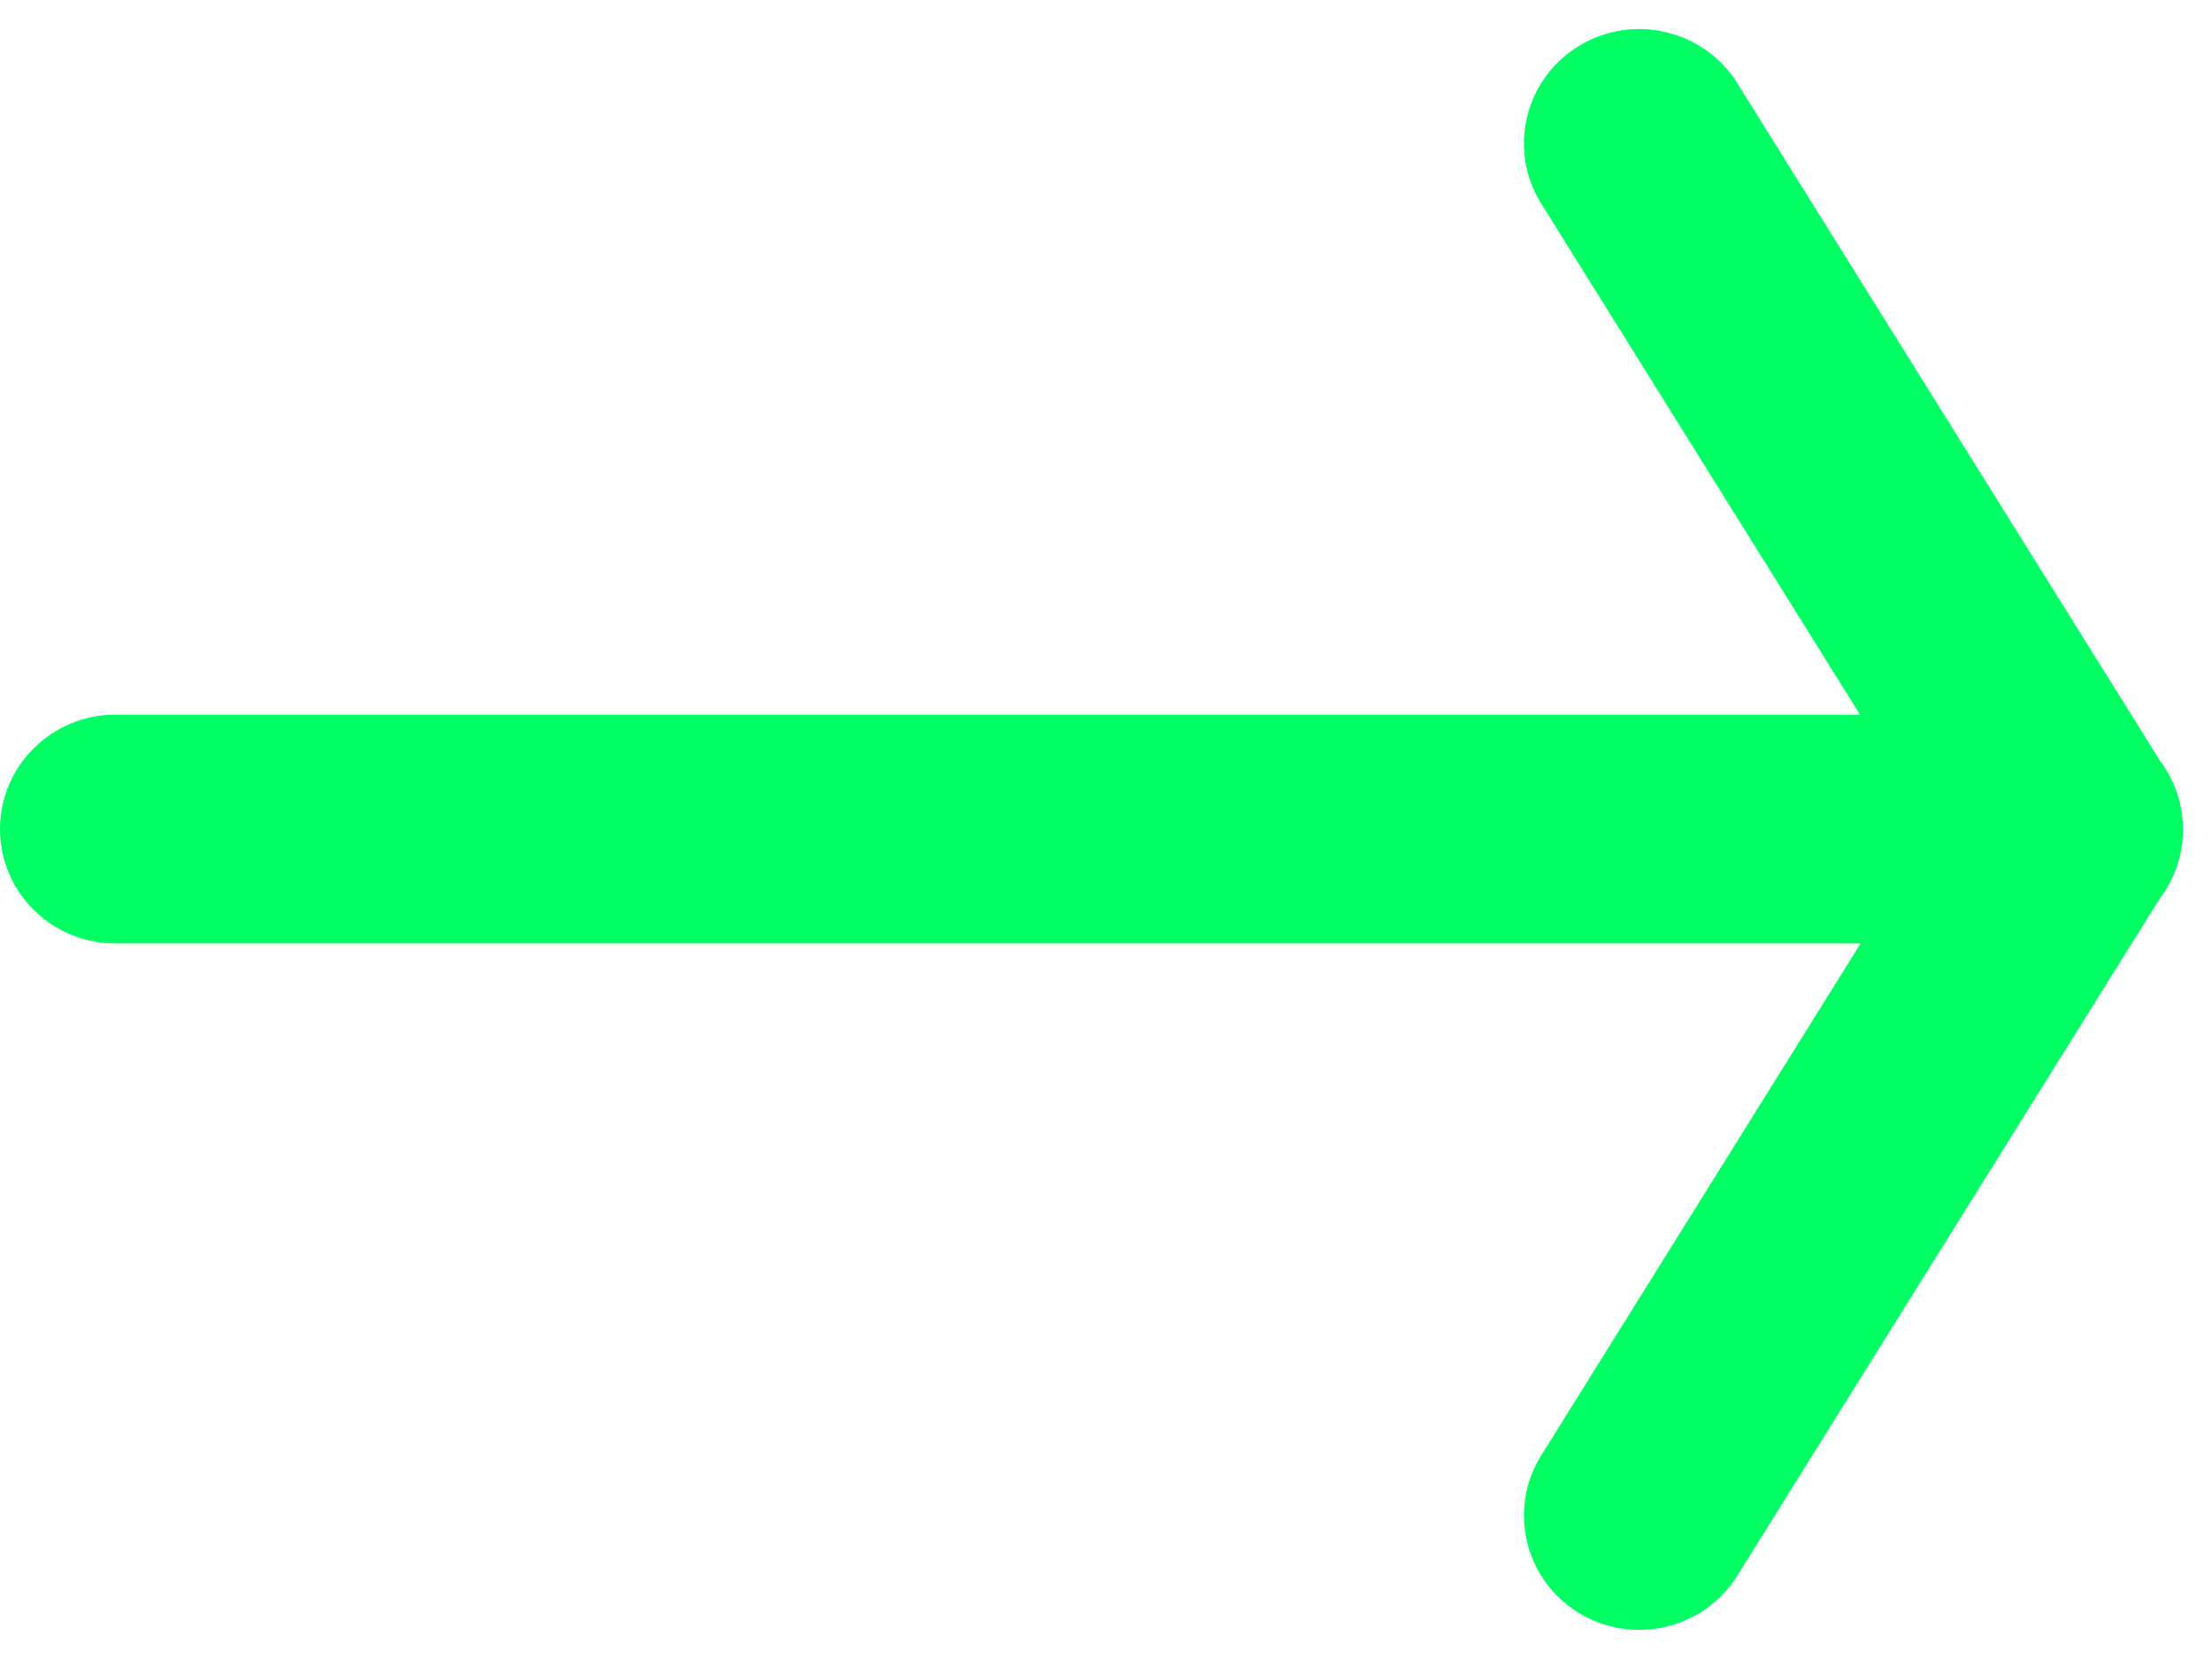 <svg width="20" height="15" viewBox="0 0 20 15" fill="none" xmlns="http://www.w3.org/2000/svg">
<path fill-rule="evenodd" clip-rule="evenodd" d="M14.273 0.417C14.763 0.117 15.405 0.267 15.708 0.753L19.527 6.874C19.665 7.055 19.738 7.276 19.737 7.5C19.738 7.723 19.665 7.944 19.527 8.125L15.708 14.246C15.405 14.732 14.763 14.882 14.273 14.582C13.783 14.281 13.632 13.644 13.935 13.159L16.823 8.53H1.043C0.467 8.53 4.04176e-05 8.067 4.04176e-05 7.496C4.04176e-05 6.925 0.467 6.462 1.043 6.462H16.818L13.935 1.841C13.632 1.355 13.783 0.718 14.273 0.417Z" fill="#00ff62"/>
</svg>
